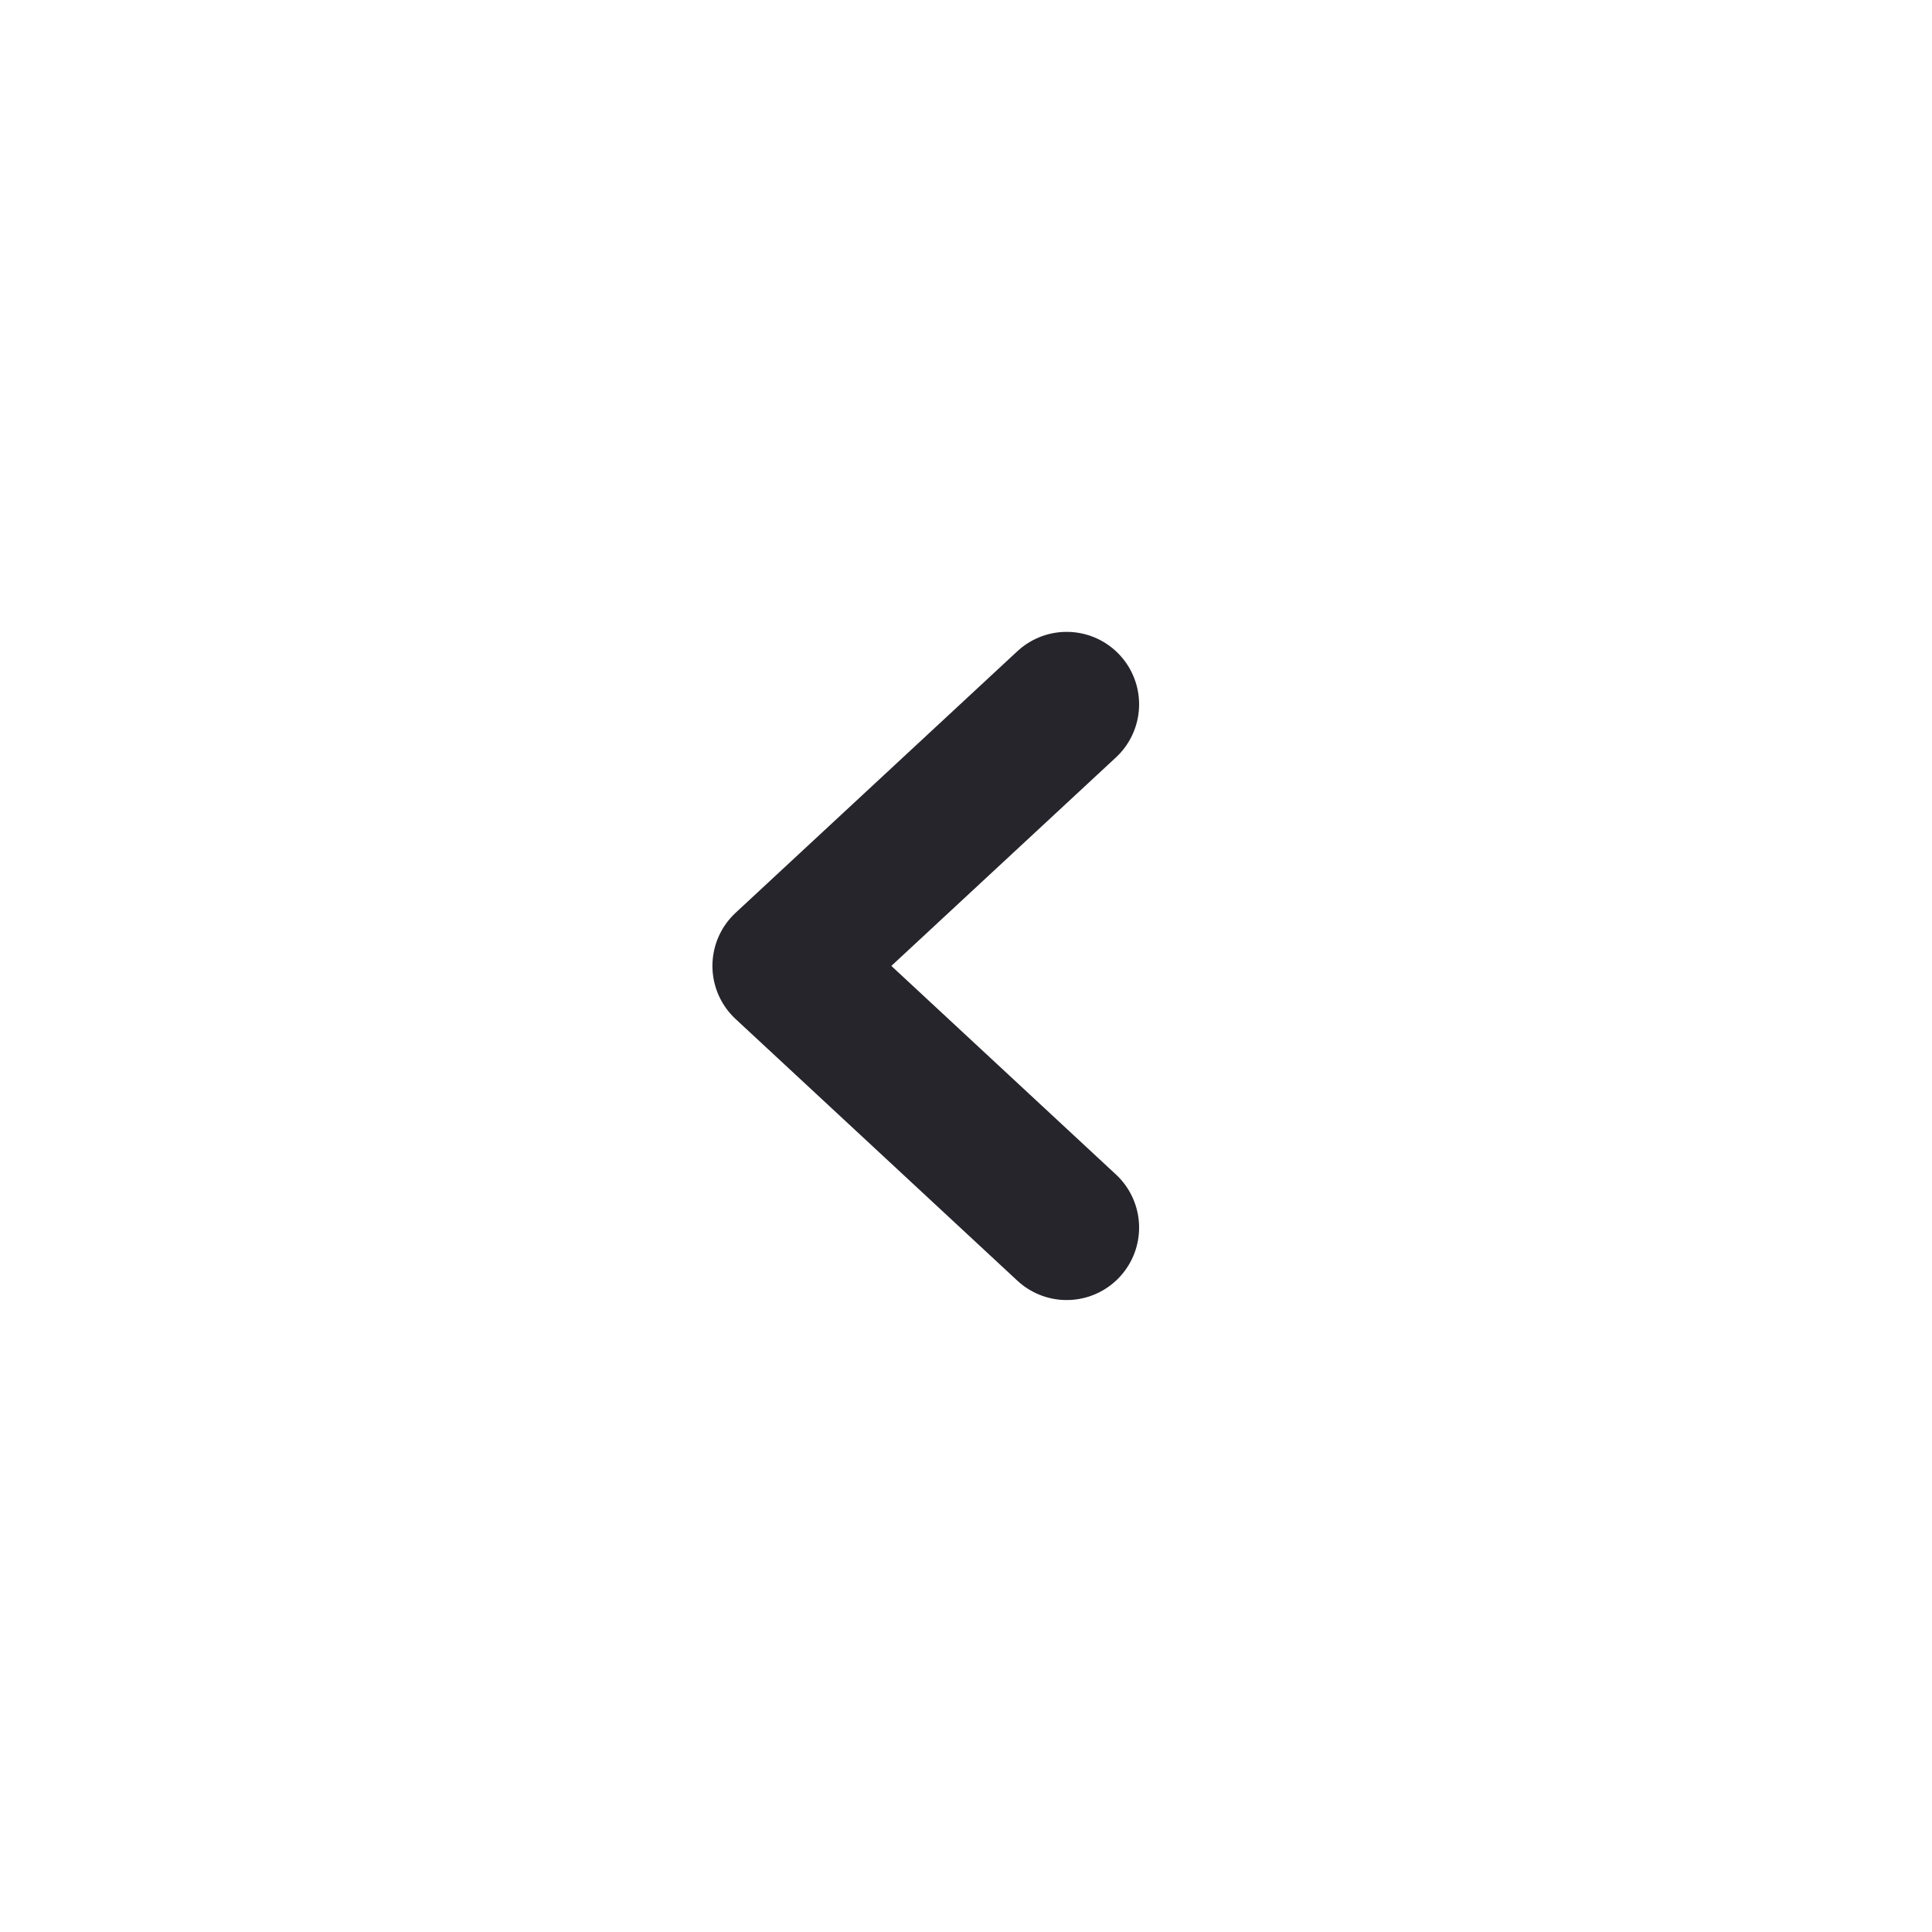<svg width="20" height="20" viewBox="0 0 20 20" fill="none" xmlns="http://www.w3.org/2000/svg">
<path d="M11.042 7.291L8.125 9.999L11.042 12.708" stroke="#26252C" stroke-width="1.5" stroke-linecap="round" stroke-linejoin="round"/>
</svg>
